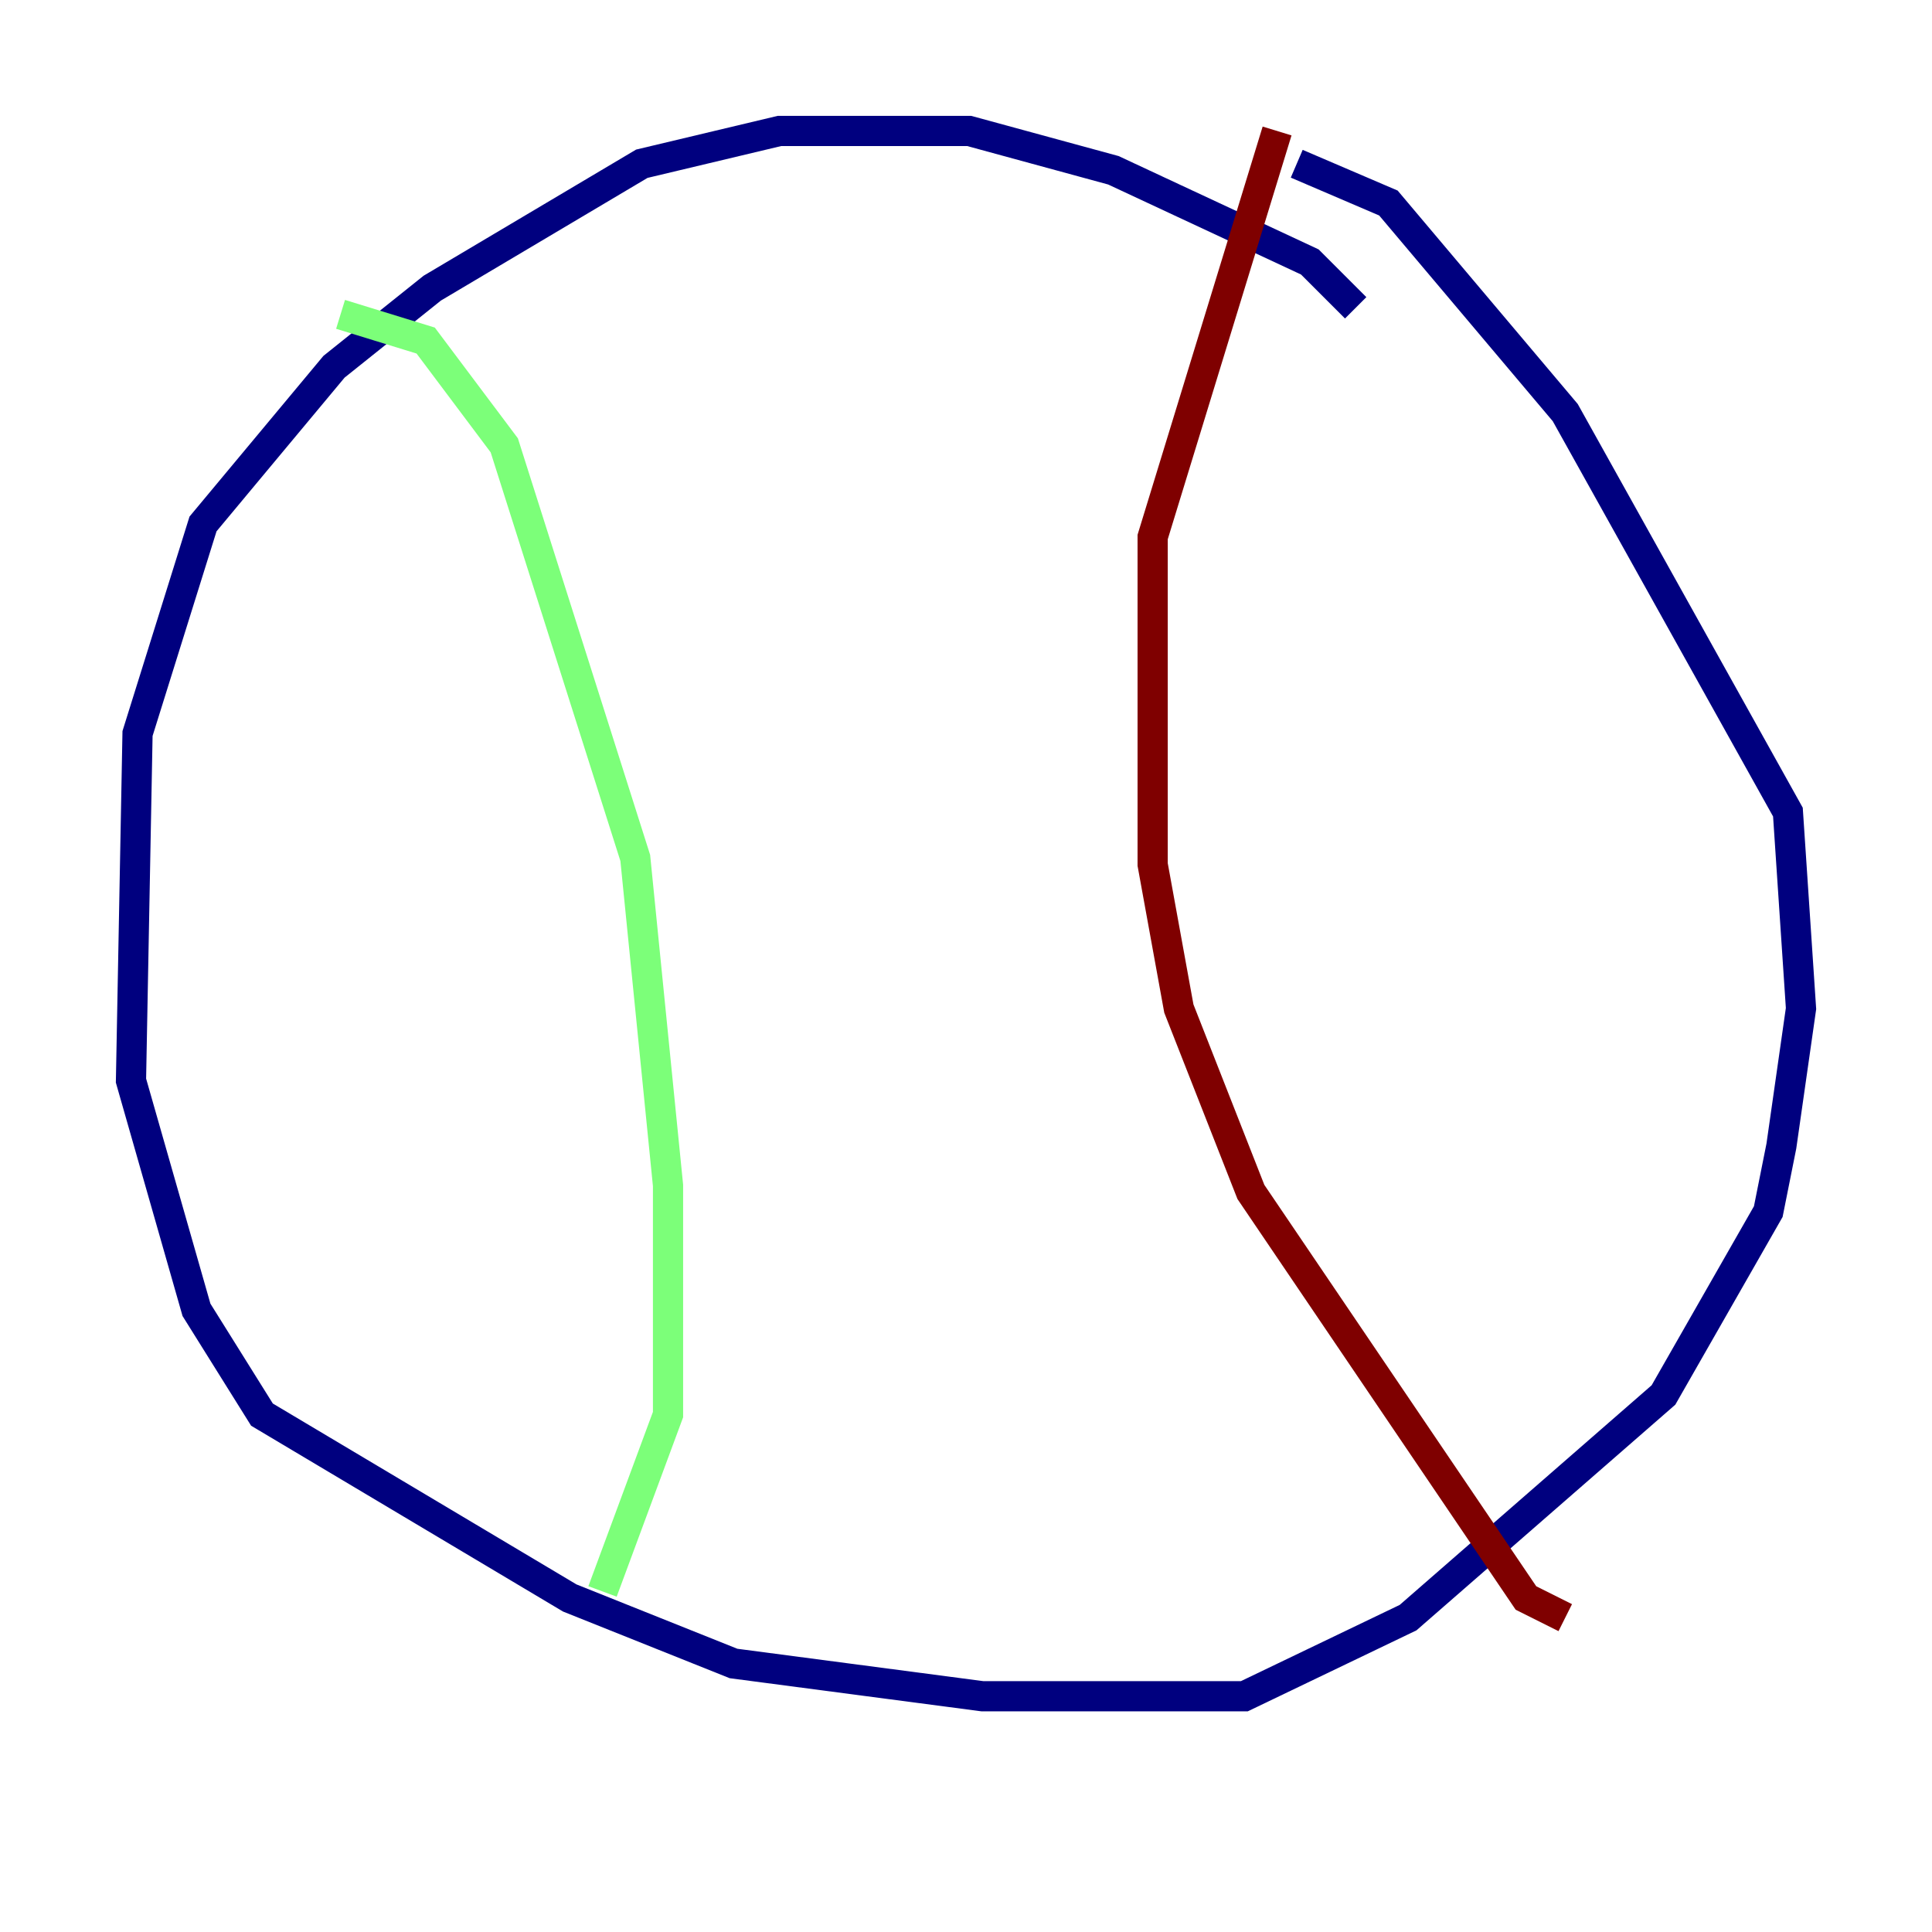 <?xml version="1.0" encoding="utf-8" ?>
<svg baseProfile="tiny" height="128" version="1.2" viewBox="0,0,128,128" width="128" xmlns="http://www.w3.org/2000/svg" xmlns:ev="http://www.w3.org/2001/xml-events" xmlns:xlink="http://www.w3.org/1999/xlink"><defs /><polyline fill="none" points="89.817,20.393 86.78,17.356 73.763,11.281 64.217,8.678 51.634,8.678 42.522,10.848 28.637,19.091 22.129,24.298 13.451,34.712 9.112,48.597 8.678,71.593 13.017,86.78 17.356,93.722 37.749,105.871 48.597,110.21 65.085,112.38 82.441,112.38 93.288,107.173 110.21,92.42 117.153,80.271 118.02,75.932 119.322,66.82 118.454,53.803 103.702,27.336 91.986,13.451 85.912,10.848" stroke="#00007f" stroke-width="2" /><polyline fill="none" points="22.563,20.827 28.203,22.563 33.41,29.505 42.088,56.841 44.258,78.536 44.258,93.722 39.919,105.437" stroke="#7cff79" stroke-width="2" /><polyline fill="none" points="84.61,8.678 76.366,35.58 76.366,57.275 78.102,66.82 82.875,78.969 101.098,105.871 103.702,107.173" stroke="#7f0000" stroke-width="2" /></svg>